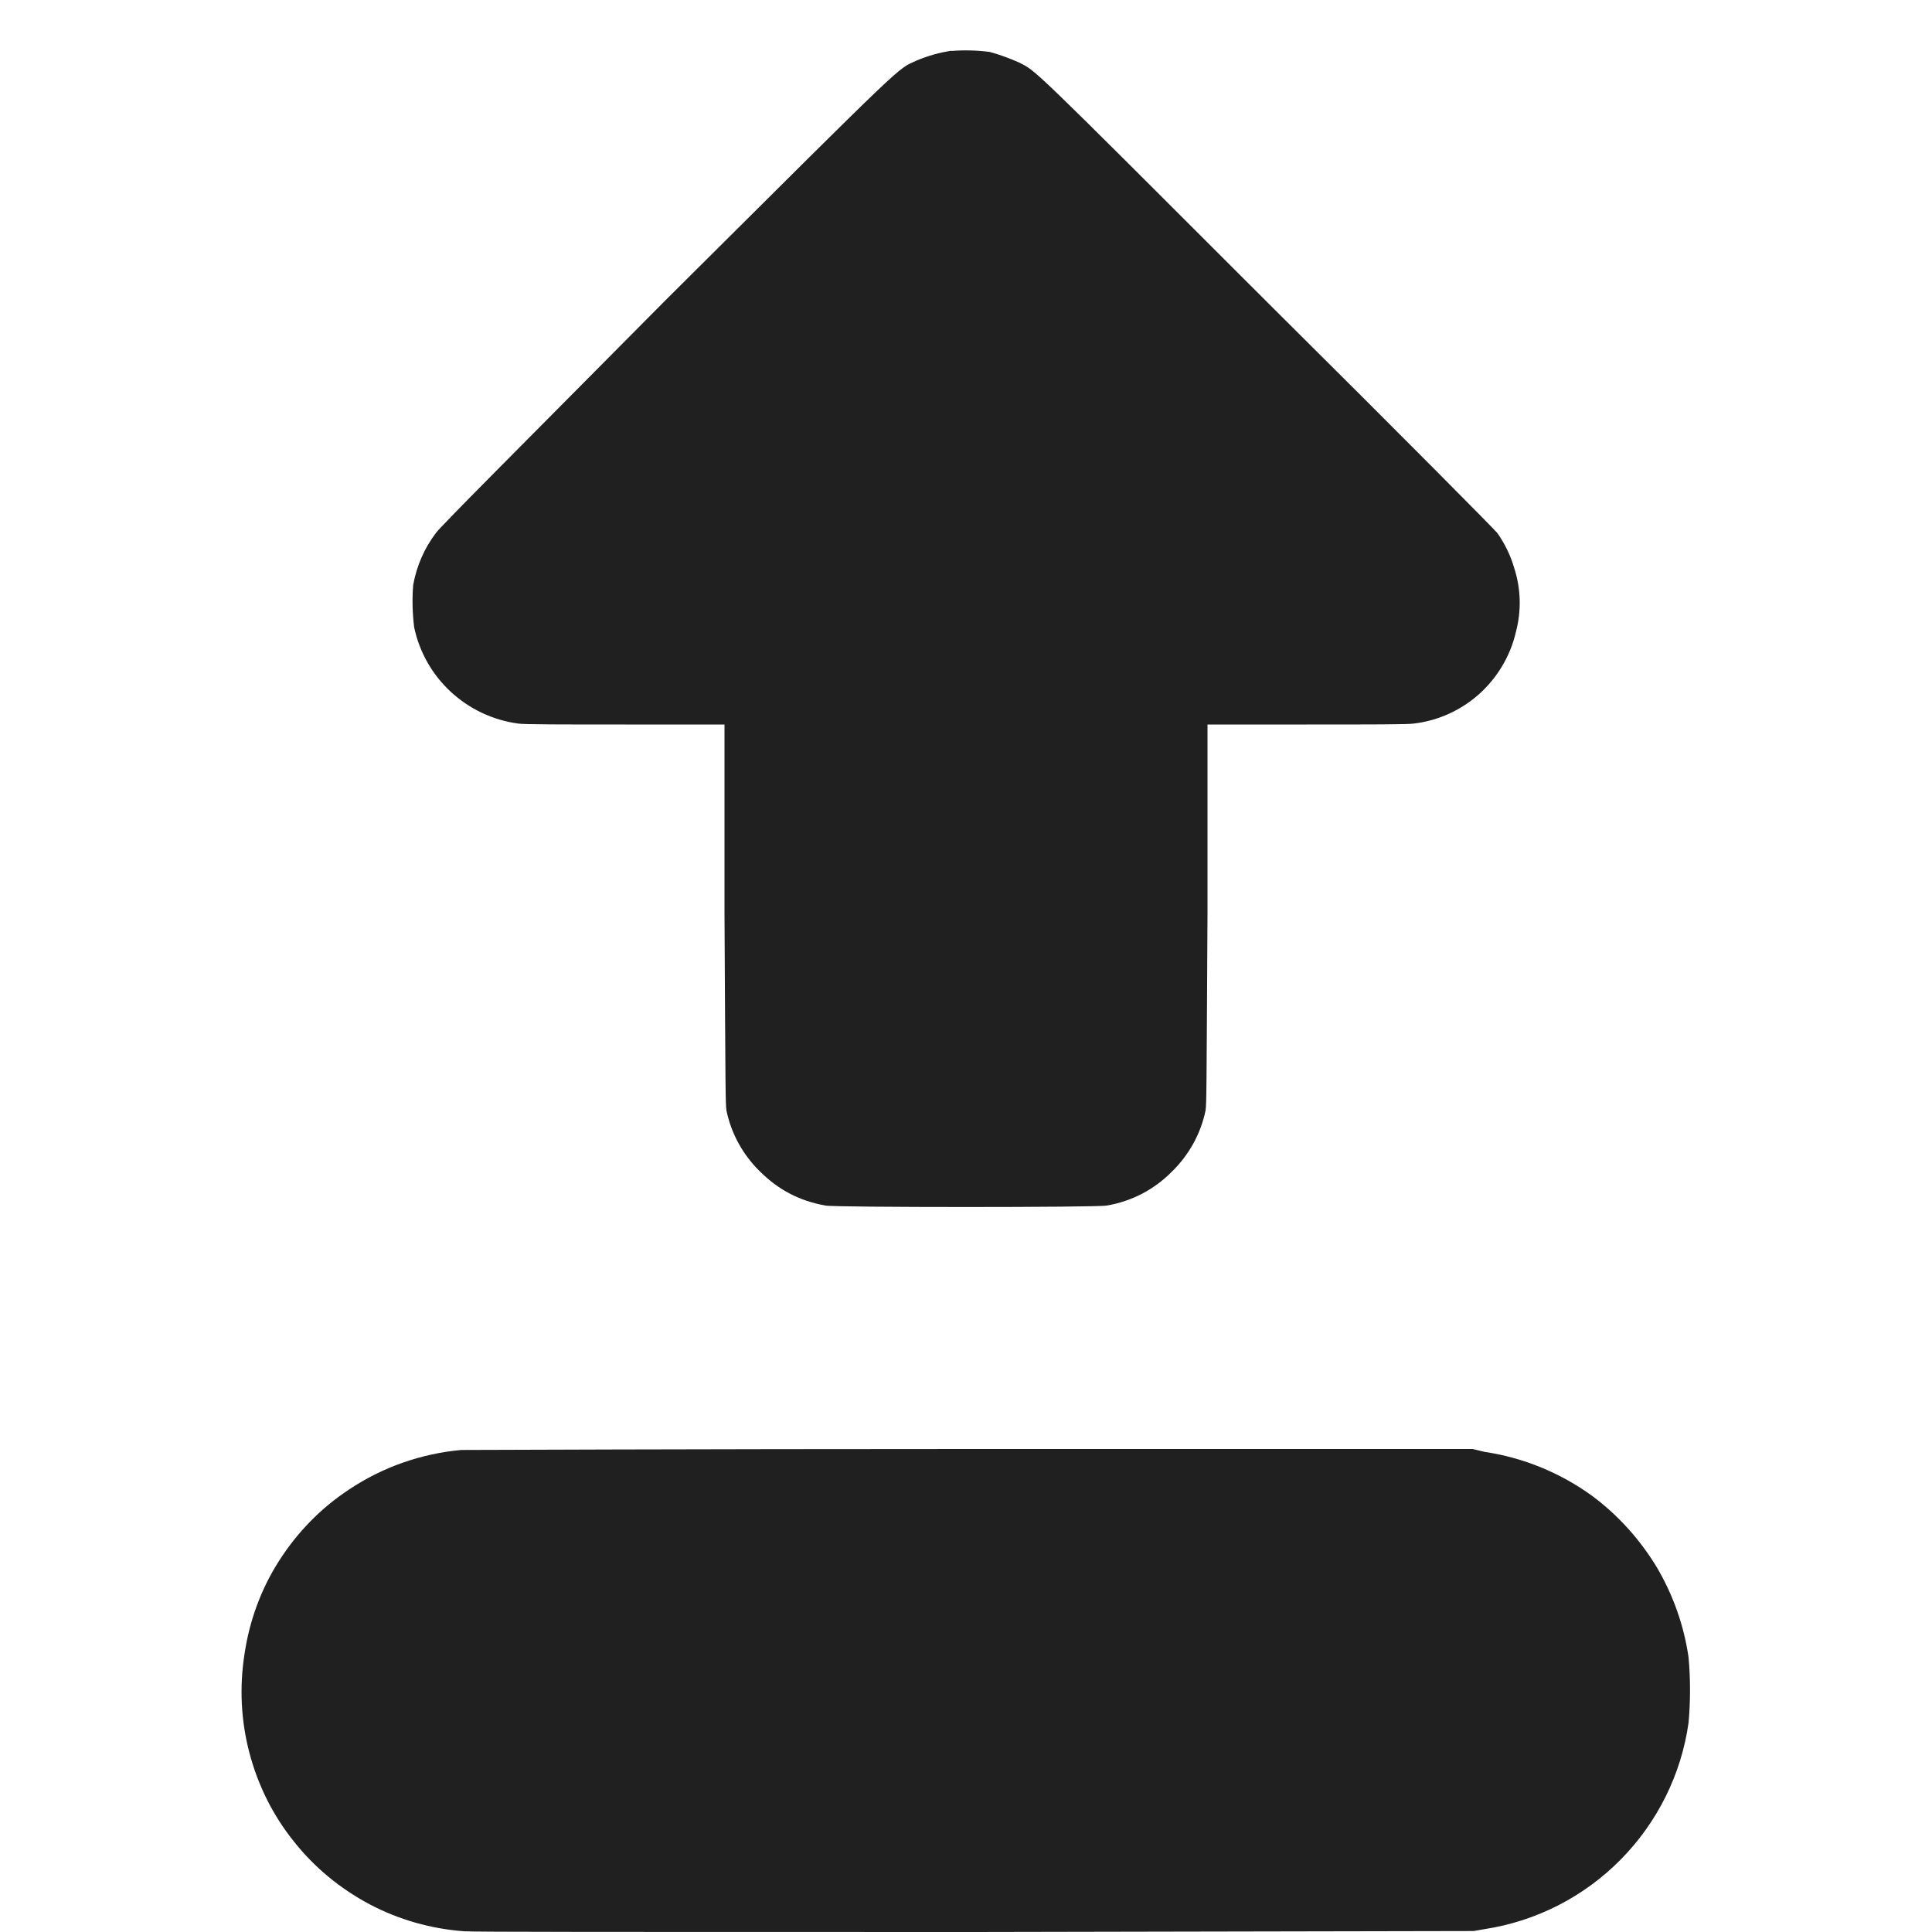 <svg width="8" height="8" viewBox="0 0 8 8" fill="none" xmlns="http://www.w3.org/2000/svg">
<path d="M3.938 0.21C3.89 0.218 3.842 0.231 3.797 0.25C3.711 0.29 3.777 0.227 2.757 1.242C2.137 1.867 1.82 2.184 1.805 2.207C1.757 2.27 1.725 2.344 1.711 2.422C1.706 2.481 1.708 2.54 1.715 2.598C1.737 2.701 1.79 2.794 1.867 2.865C1.944 2.936 2.041 2.982 2.145 2.996C2.165 3 2.328 3 2.59 3H3V3.785C3.004 4.52 3.004 4.57 3.008 4.598C3.028 4.695 3.077 4.783 3.148 4.852C3.223 4.926 3.308 4.972 3.418 4.992C3.457 5 4.543 5 4.582 4.992C4.685 4.975 4.779 4.926 4.852 4.852C4.923 4.783 4.972 4.695 4.992 4.598C4.996 4.57 4.996 4.52 5 3.785V3H5.41C5.672 3 5.836 3 5.855 2.996C5.956 2.984 6.05 2.941 6.126 2.873C6.201 2.805 6.254 2.716 6.277 2.617C6.3 2.53 6.298 2.438 6.27 2.352C6.255 2.3 6.231 2.251 6.2 2.207C6.18 2.184 5.863 1.863 5.238 1.242C4.242 0.246 4.293 0.297 4.218 0.258C4.179 0.241 4.139 0.226 4.098 0.215C4.045 0.208 3.991 0.207 3.938 0.211V0.21ZM1.91 6.004C1.744 6.019 1.584 6.075 1.445 6.168C1.328 6.245 1.23 6.346 1.155 6.464C1.08 6.581 1.032 6.714 1.012 6.852C0.991 6.988 0.998 7.127 1.033 7.259C1.068 7.392 1.13 7.517 1.216 7.624C1.301 7.732 1.408 7.82 1.53 7.885C1.651 7.949 1.785 7.987 1.922 7.997C1.957 8 2.55 8 4.035 8L6.102 7.996L6.148 7.988C6.362 7.955 6.559 7.854 6.711 7.7C6.863 7.546 6.962 7.347 6.992 7.133C7 7.043 7 6.953 6.992 6.863C6.973 6.731 6.928 6.604 6.86 6.489C6.791 6.375 6.701 6.275 6.594 6.195C6.462 6.099 6.309 6.036 6.148 6.012L6.098 6H4.02C2.875 6 1.93 6.004 1.91 6.004Z" fill="#202020"/>
</svg>
